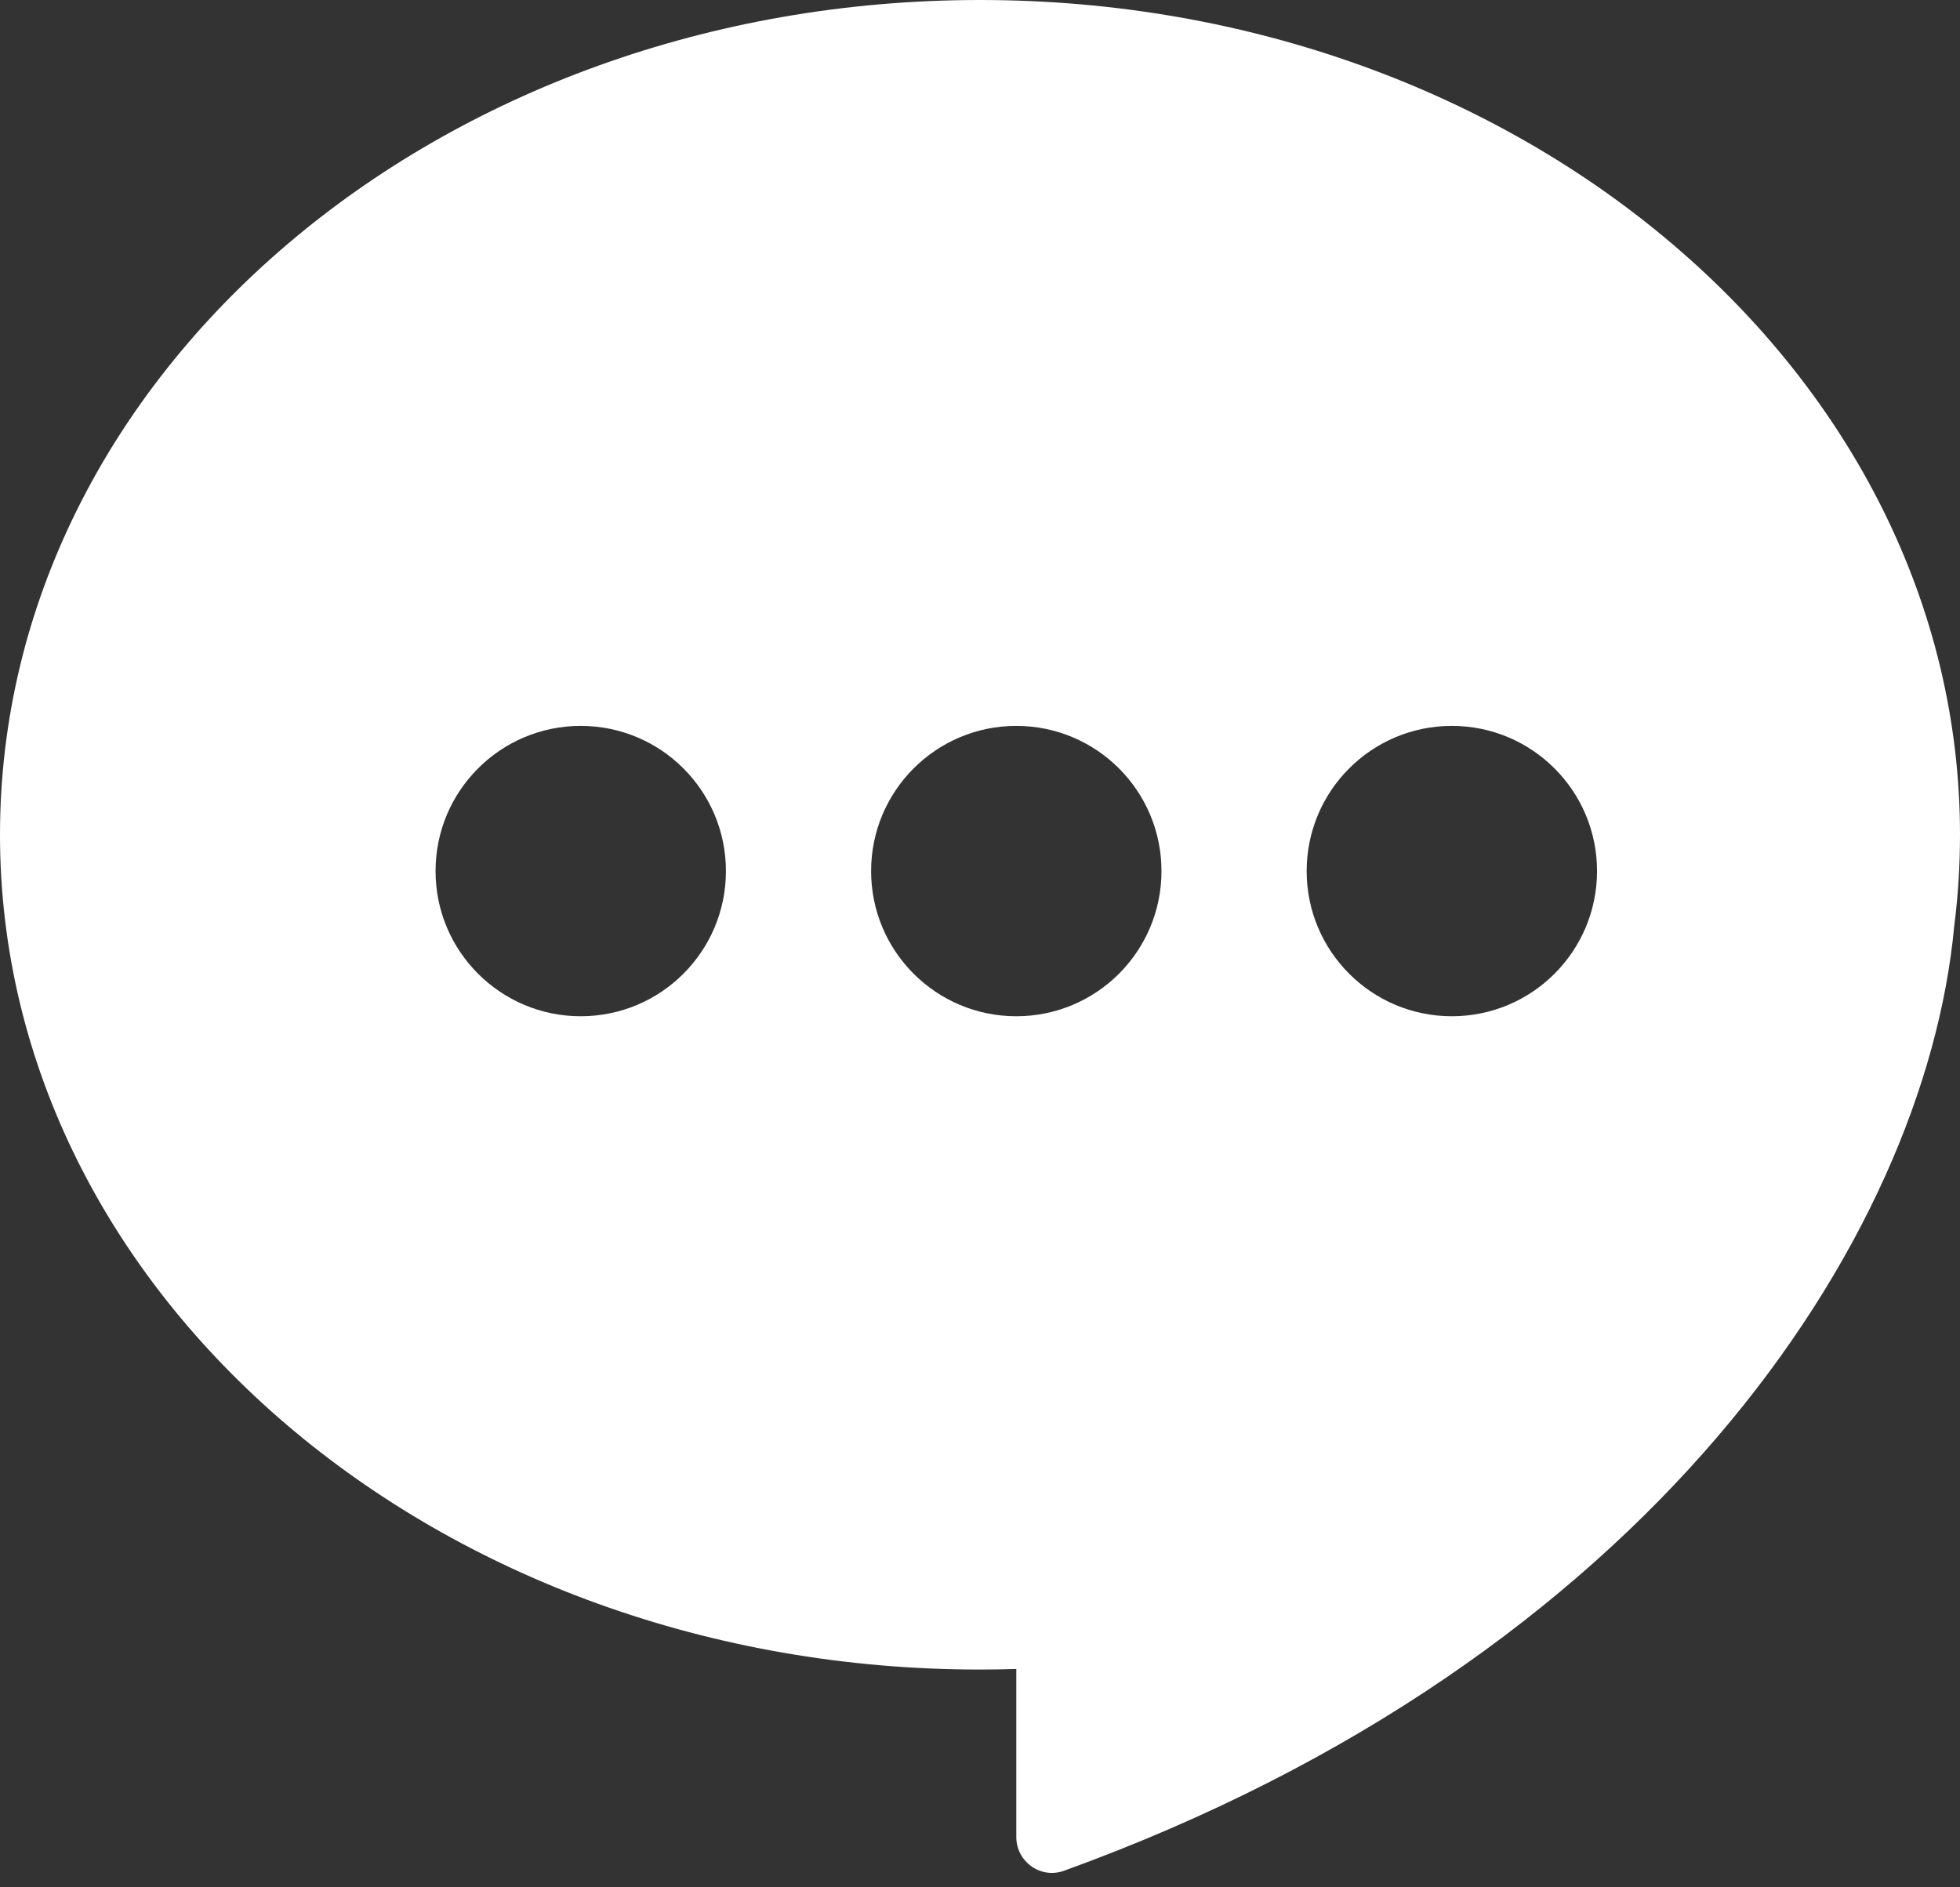 <svg width="27" height="26" viewBox="0 0 27 26" fill="none" xmlns="http://www.w3.org/2000/svg">
<rect x="0" y="0" width="27" height="26" fill="#333333" stroke="none"/>
<path fill-rule="evenodd" clip-rule="evenodd" d="M27 11.5C27 11.927 26.973 12.348 26.92 12.762C26.515 17.09 22.71 22.855 14.657 25.772C14.336 25.888 14 25.648 14 25.306V22.992C13.834 22.997 13.667 23 13.5 23C6.044 23 0 17.851 0 11.5C0 5.149 6.044 0 13.5 0C20.956 0 27 5.149 27 11.5ZM8 14C9.105 14 10 13.105 10 12C10 10.895 9.105 10 8 10C6.895 10 6 10.895 6 12C6 13.105 6.895 14 8 14ZM14 14C15.105 14 16 13.105 16 12C16 10.895 15.105 10 14 10C12.895 10 12 10.895 12 12C12 13.105 12.895 14 14 14ZM22 12C22 13.105 21.105 14 20 14C18.895 14 18 13.105 18 12C18 10.895 18.895 10 20 10C21.105 10 22 10.895 22 12Z" fill="white"/>
</svg>
